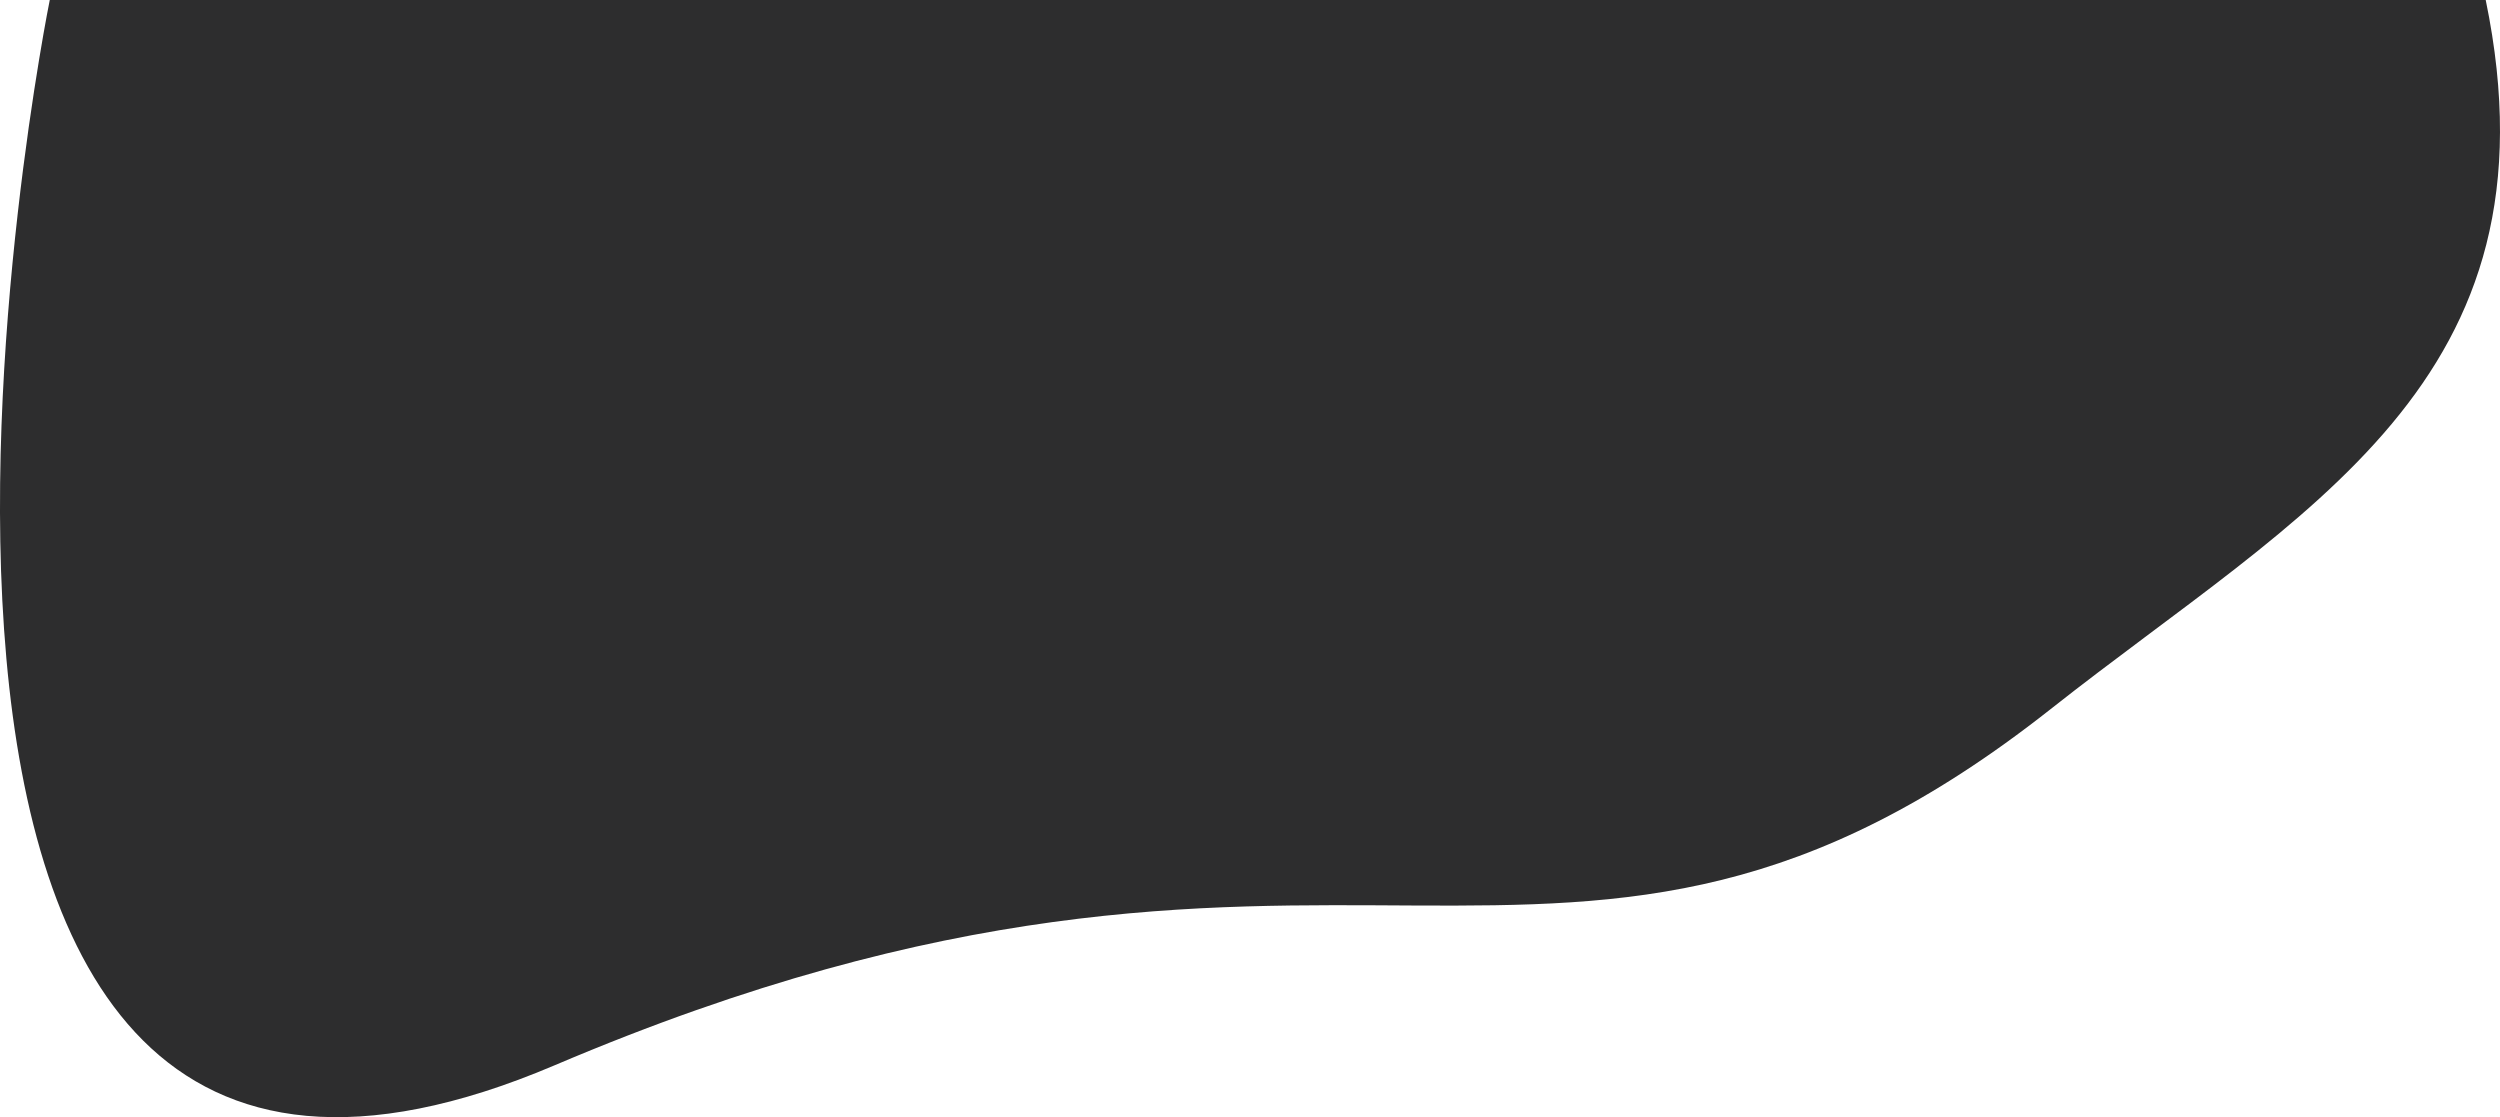 <svg xmlns="http://www.w3.org/2000/svg" xmlns:xlink="http://www.w3.org/1999/xlink" height="796.067" viewBox="0 0 1781.408 796.067" width="1781.408"><linearGradient id="a" gradientUnits="objectBoundingBox" x1=".5" x2=".5" y2="1" fill="#6ec3c0"><stop offset="0" stop-color="#2d2d2e" fill="#6ec3c0"/><stop offset="1" stop-color="#2d2d2e" fill="#6ec3c0"/></linearGradient><path d="m1650.595 755.5c56.3 272.618-131.189 364.024-310.13 505.374-347.561 273.959-503.57 14.469-1065.8 253.673s-359.832-759.047-359.832-759.047z" fill="#2d2d2e" transform="translate(120.633 -755.5)"/><path d="m-113.148 755.5c-41.4 185.71 96.459 247.977 228.027 344.266 255.548 186.624 370.256 9.856 783.643 172.8s264.57-517.07 264.57-517.07z" fill="url(#a)" transform="translate(286.464 -753.856)"/></svg>